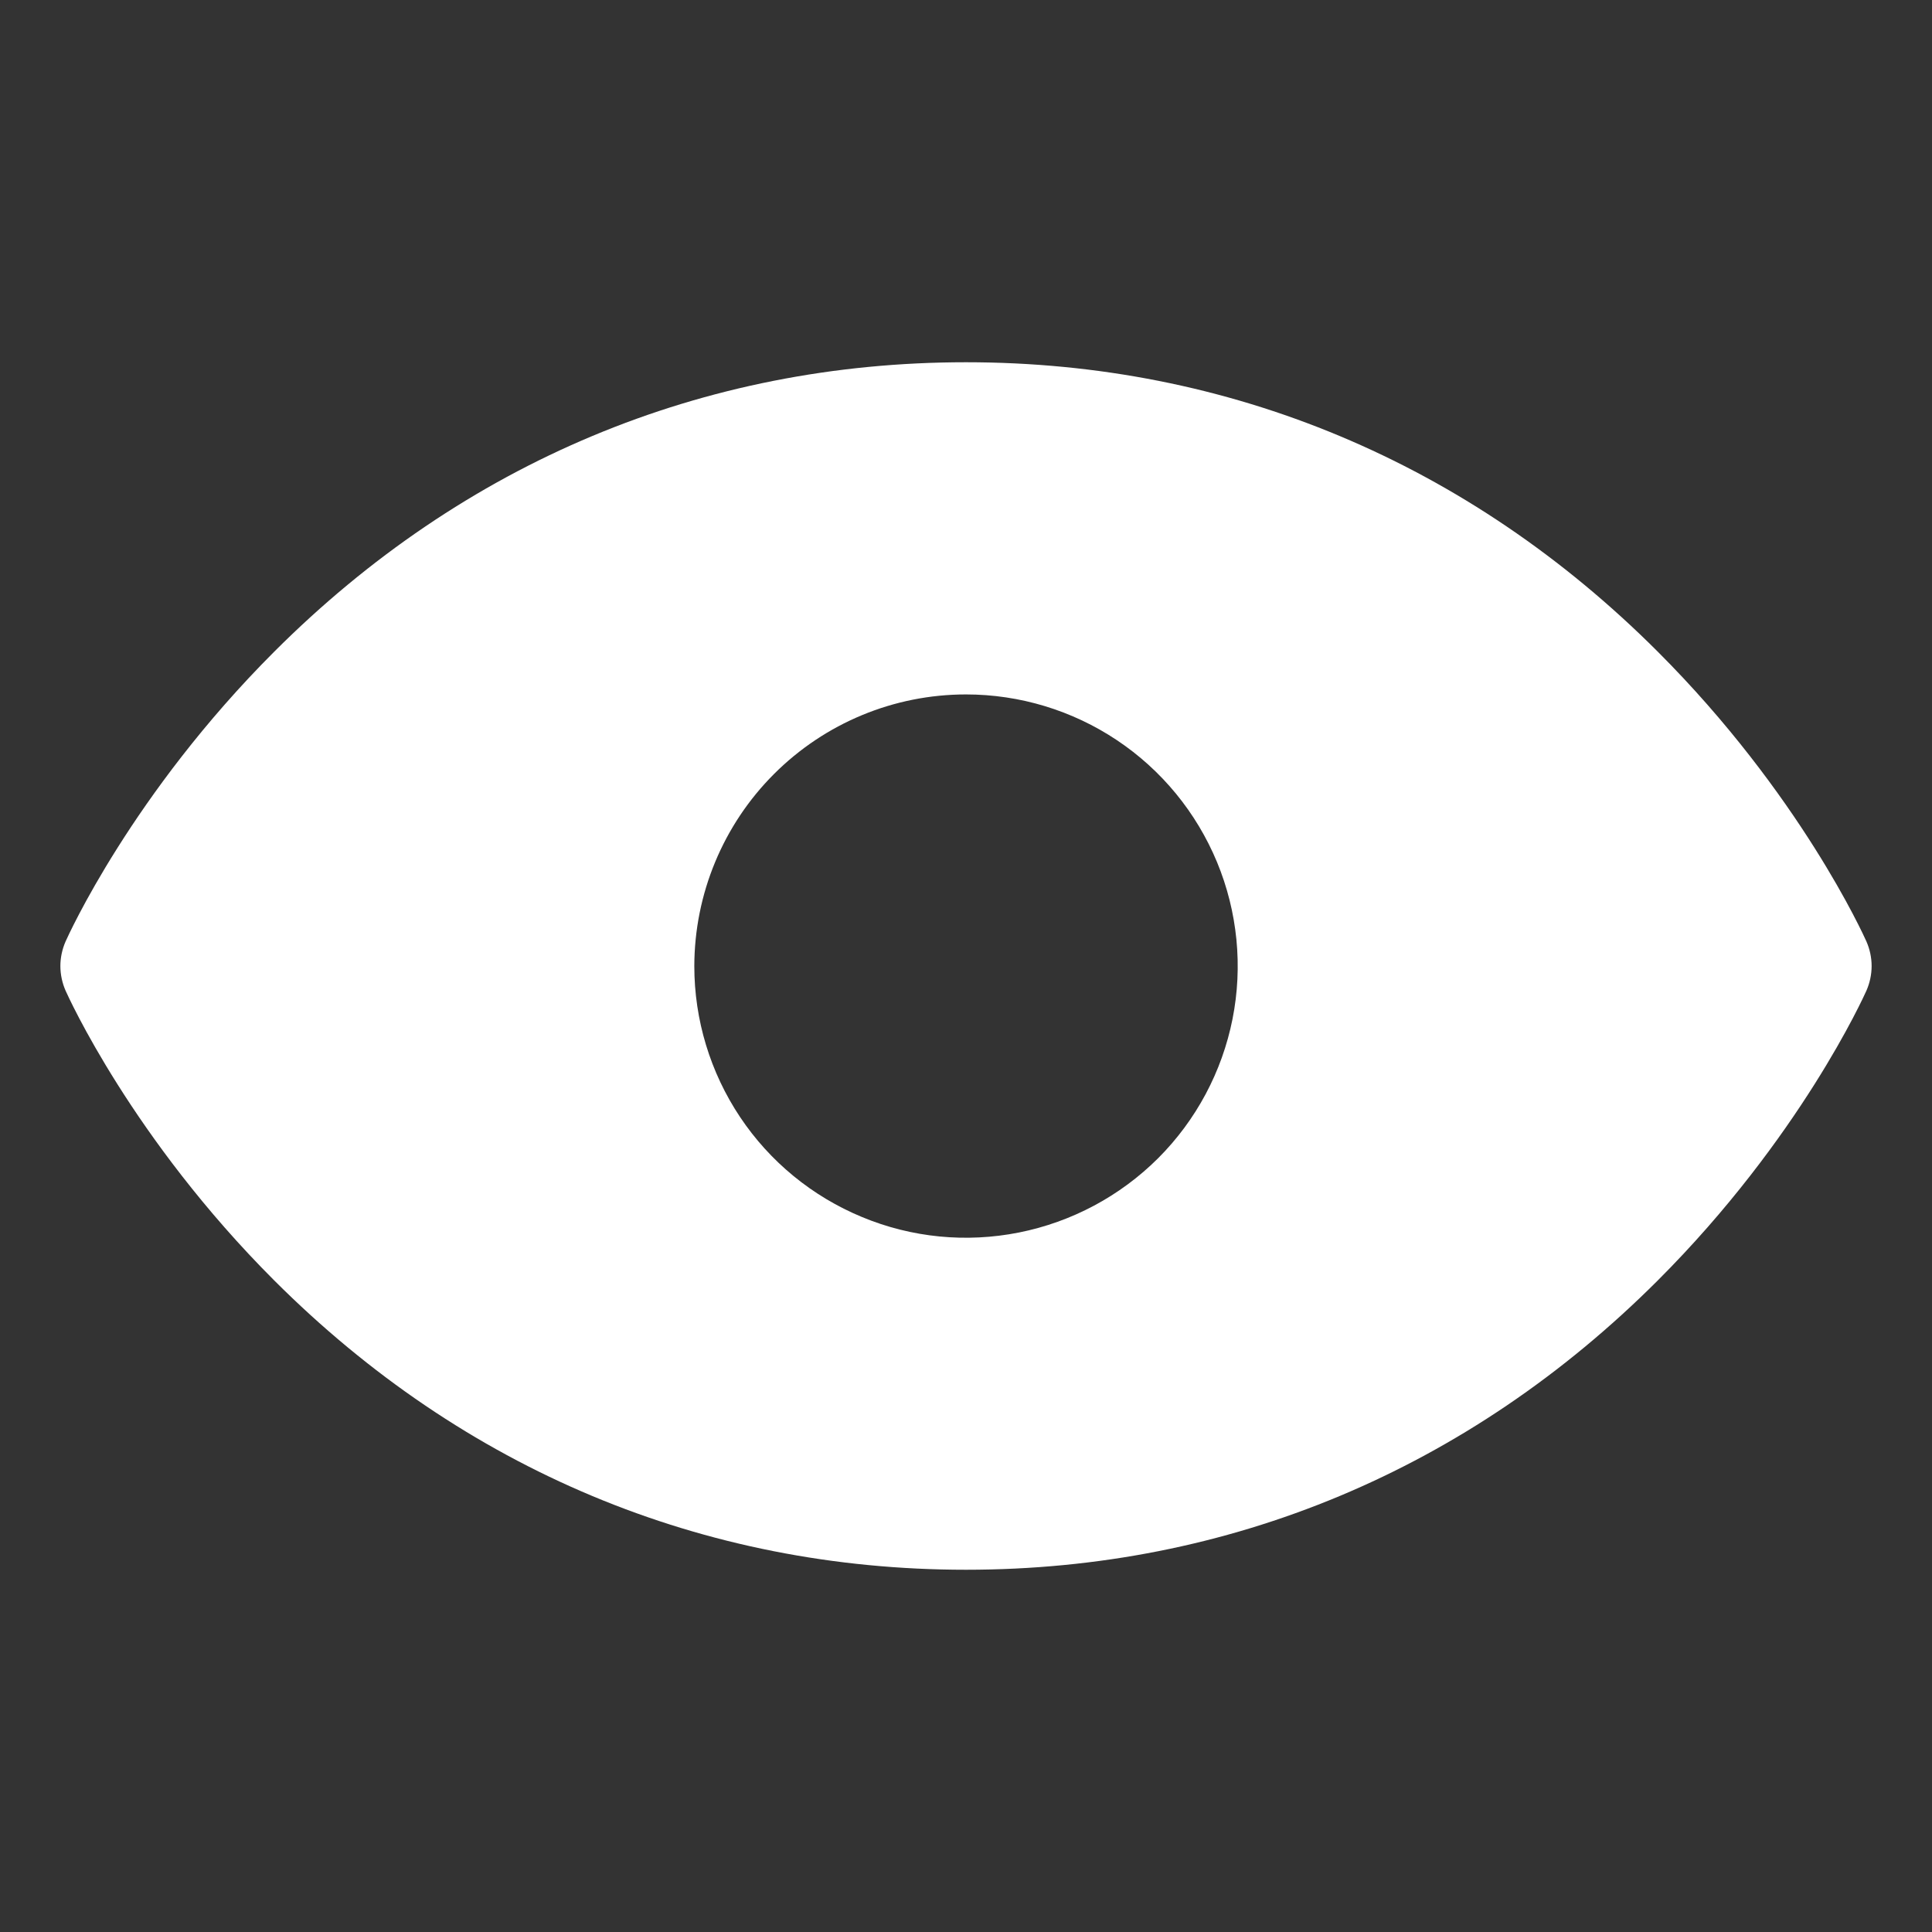<svg width="16" height="16" viewBox="0 0 16 16" fill="none" xmlns="http://www.w3.org/2000/svg">
<rect x="0" y="0" width="16" height="16" fill="#333333" stroke="none"/>
<path d="M15.457 7.797C15.435 7.748 14.906 6.574 13.729 5.397C12.161 3.829 10.18 3 8 3C5.82 3 3.839 3.829 2.271 5.397C1.094 6.574 0.565 7.748 0.543 7.797C0.515 7.861 0.5 7.931 0.5 8C0.5 8.07 0.515 8.14 0.543 8.204C0.565 8.253 1.094 9.427 2.271 10.604C3.839 12.171 5.82 13 8 13C10.18 13 12.161 12.171 13.729 10.604C14.906 9.427 15.435 8.253 15.457 8.204C15.485 8.14 15.5 8.07 15.5 8C15.5 7.931 15.485 7.861 15.457 7.797ZM8 5.751C8.445 5.751 8.88 5.883 9.25 6.13C9.62 6.377 9.908 6.728 10.079 7.14C10.249 7.551 10.294 8.003 10.207 8.44C10.12 8.876 9.906 9.277 9.591 9.592C9.276 9.906 8.875 10.12 8.439 10.207C8.002 10.294 7.55 10.25 7.139 10.079C6.728 9.909 6.376 9.621 6.129 9.251C5.882 8.881 5.75 8.446 5.75 8.001C5.751 7.404 5.988 6.832 6.41 6.41C6.832 5.988 7.403 5.751 8 5.751Z" fill="white"/>
</svg>
